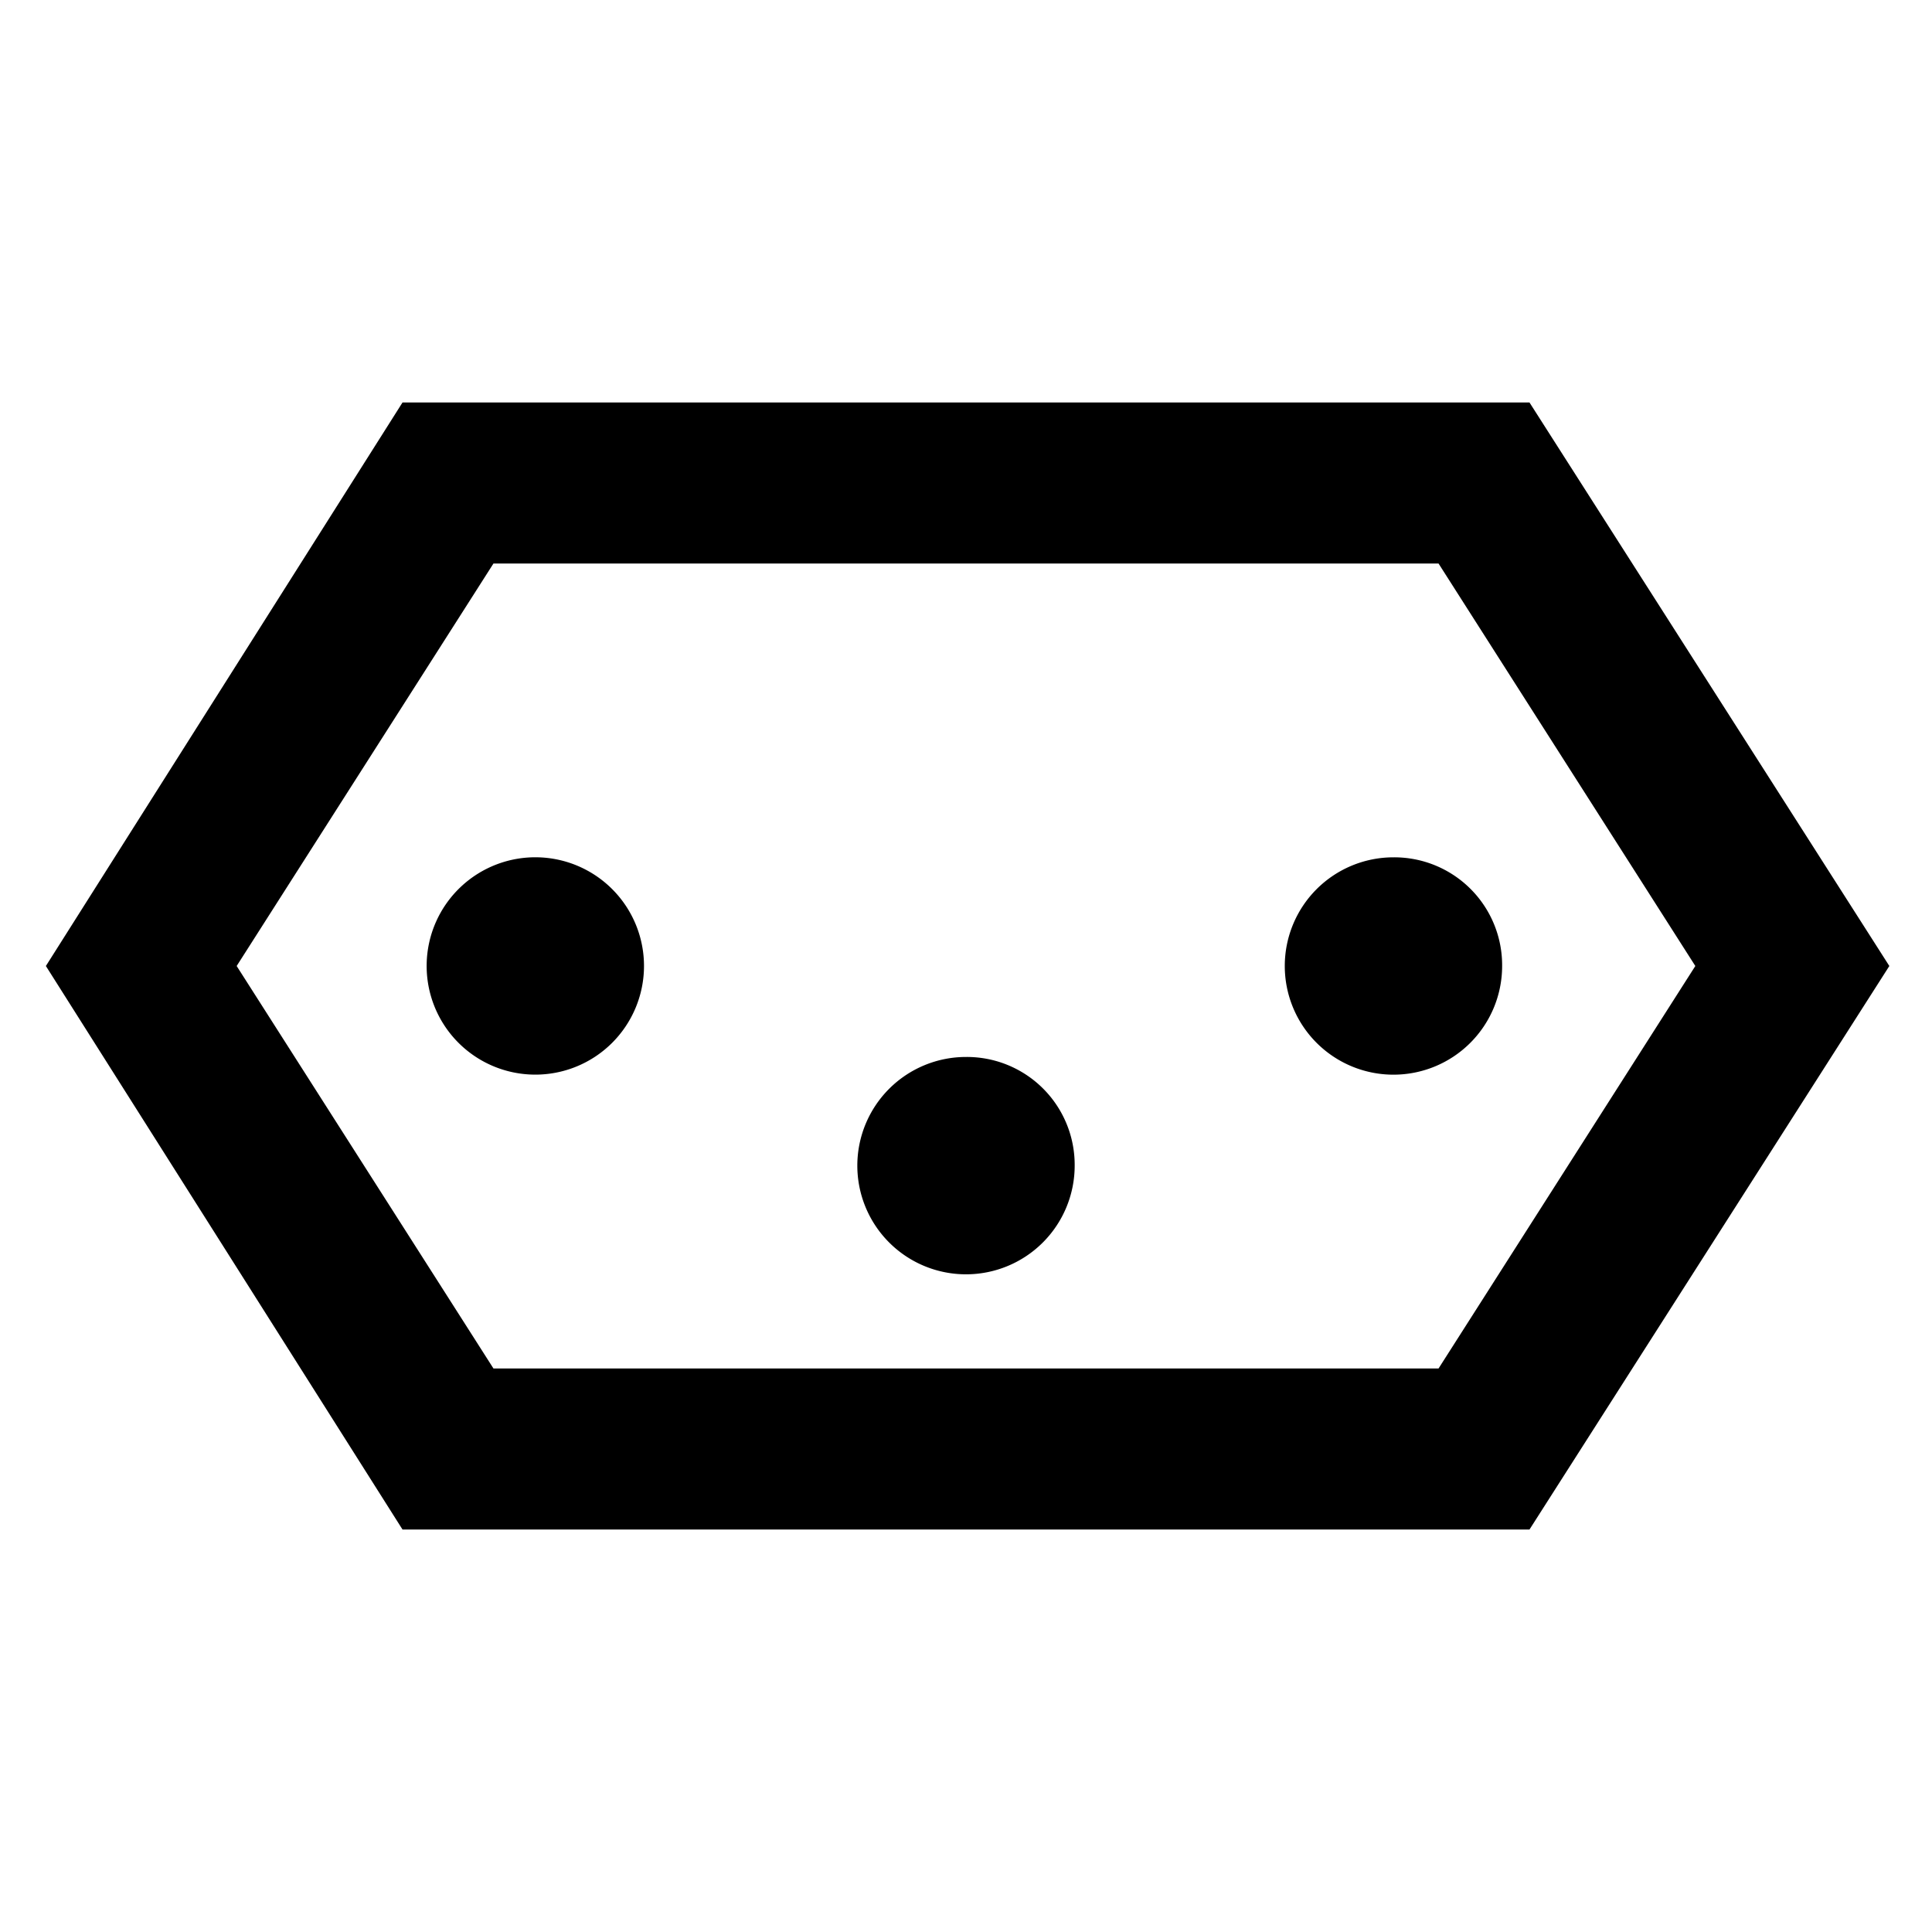 <svg id="Layer_1" data-name="Layer 1" xmlns="http://www.w3.org/2000/svg" viewBox="0 0 24 24"><title>iconoteka_power_socket_n_b_s</title><path d="M19,5H5L.57,12,5,19H19l4.47-7ZM17.87,17H6.13L2.94,12,6.13,7H17.87l3.19,5Zm-.56-6.35A1.35,1.35,0,1,0,18.66,12,1.34,1.34,0,0,0,17.31,10.65Zm-10.62,0A1.35,1.35,0,1,0,8,12,1.35,1.35,0,0,0,6.69,10.65ZM12,13.13a1.35,1.35,0,1,0,1.35,1.35A1.34,1.34,0,0,0,12,13.13Z"/></svg>